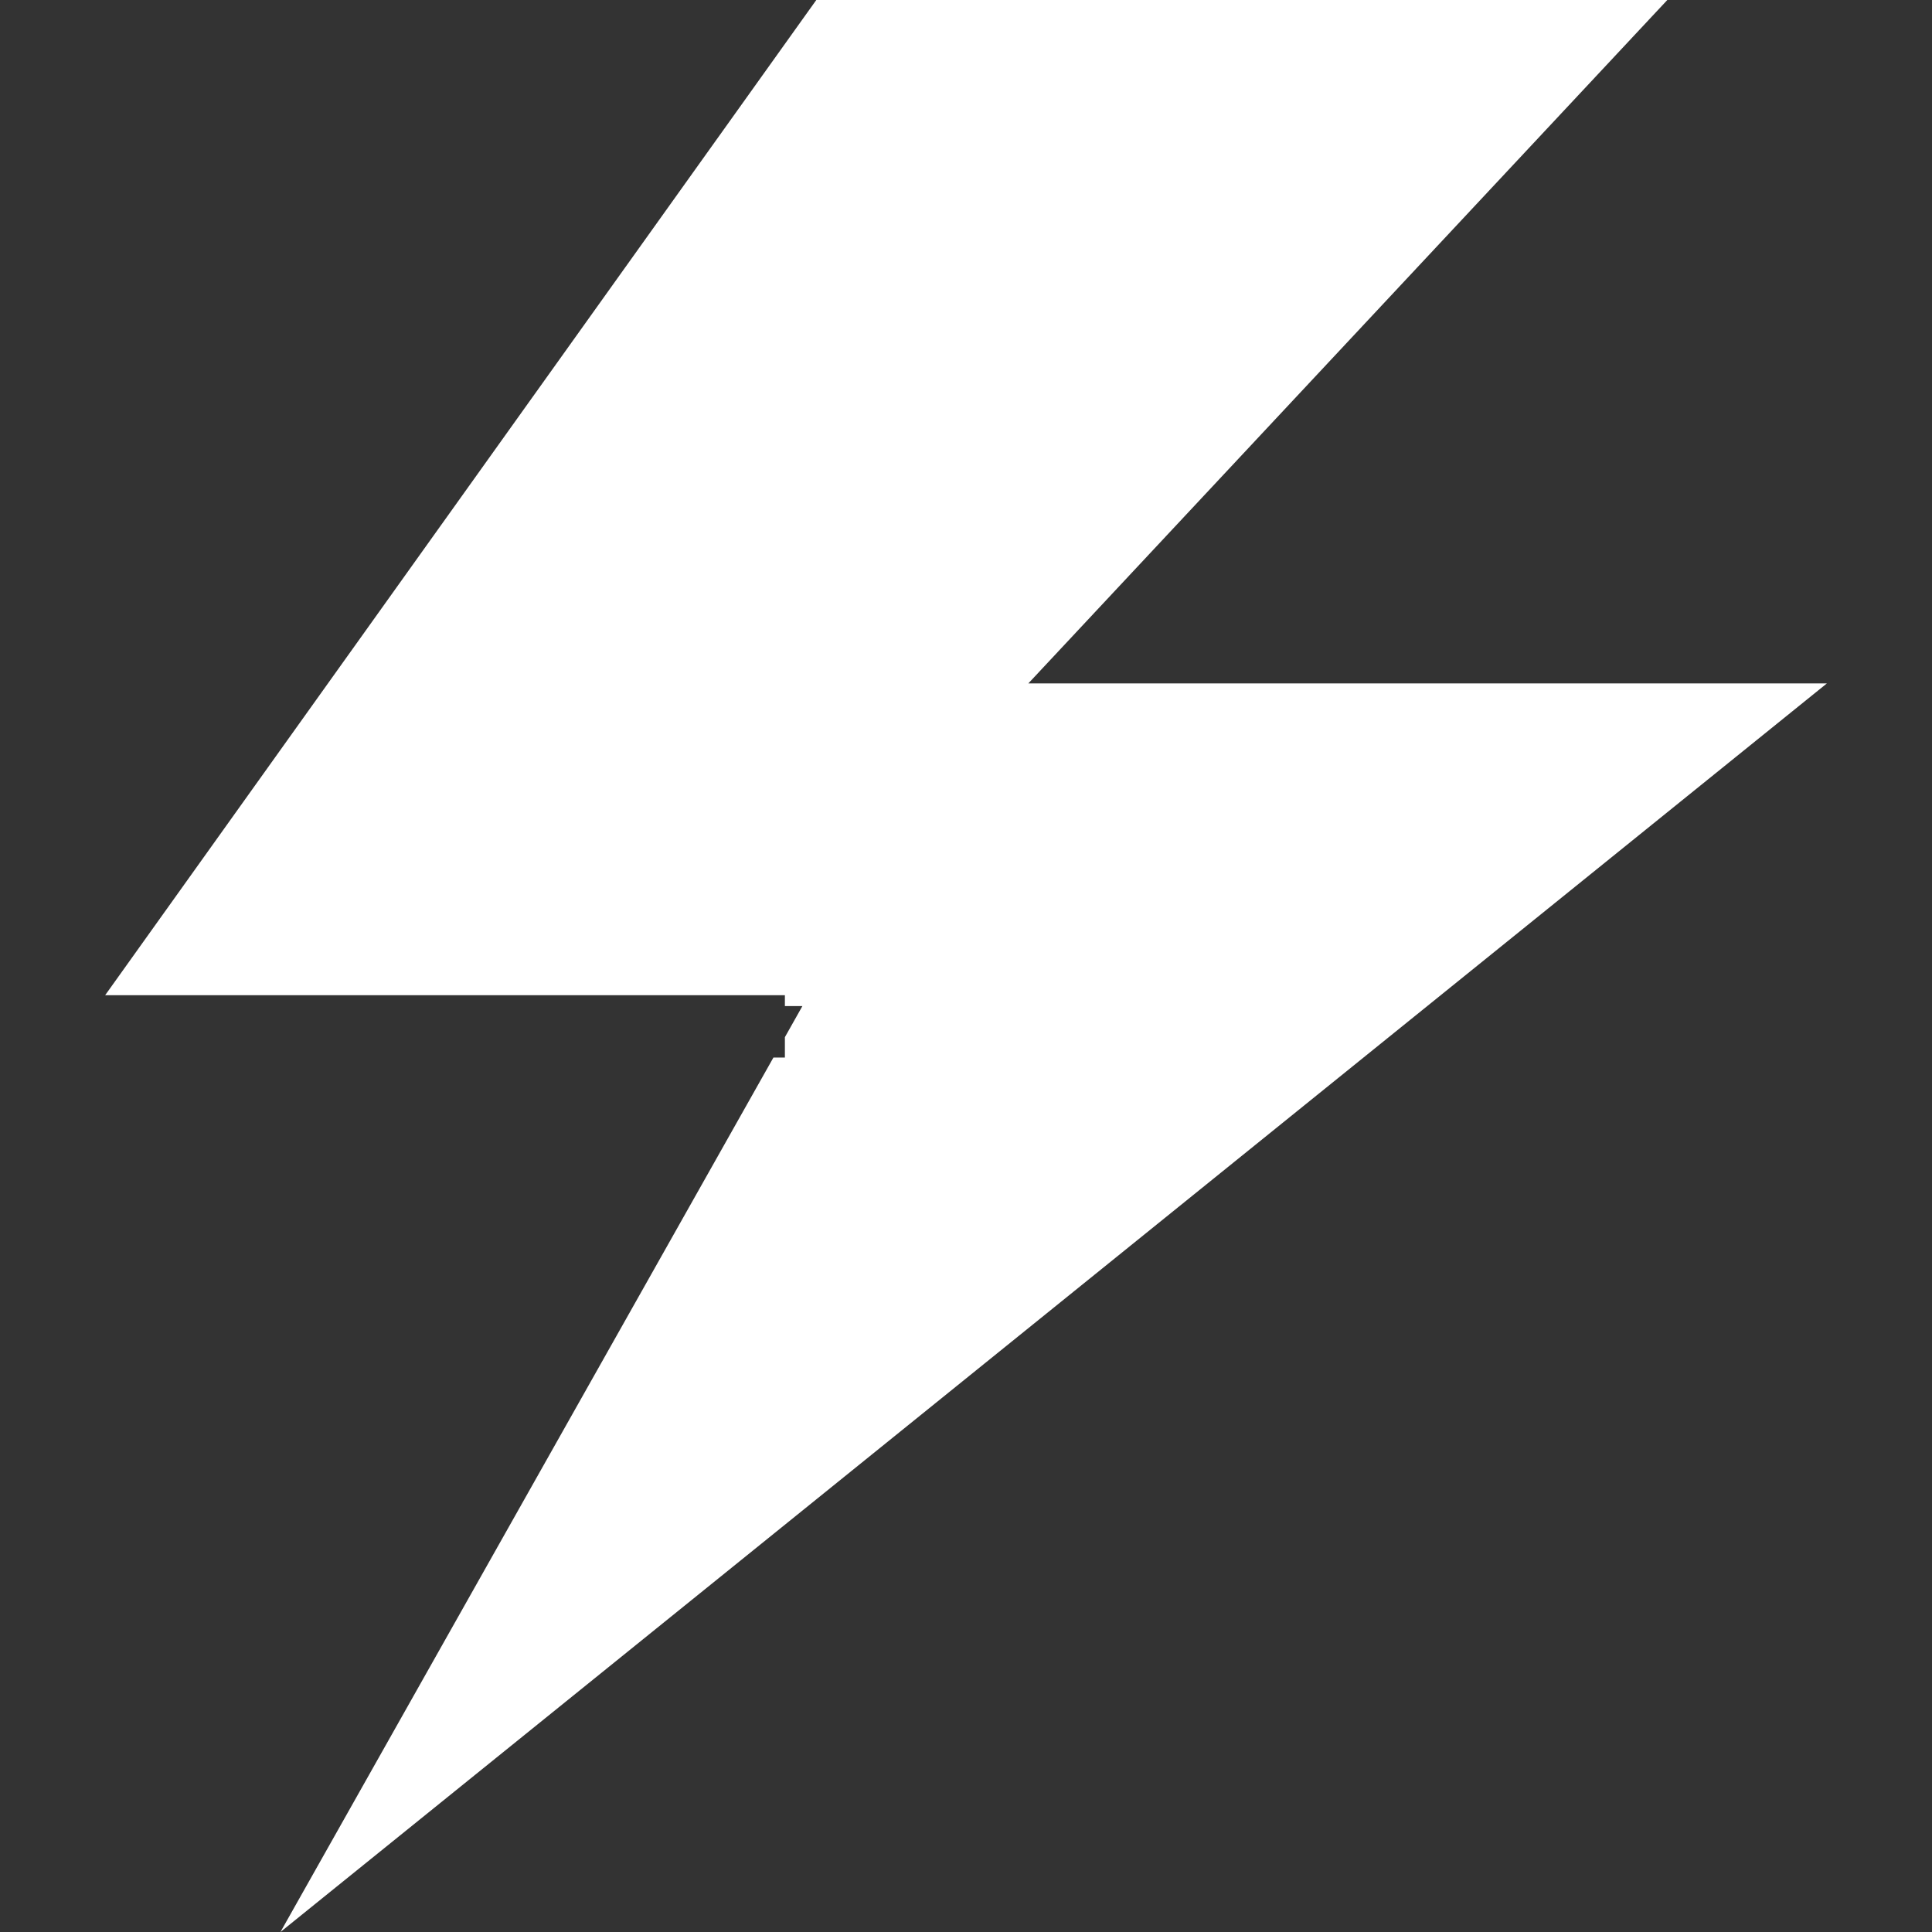 <?xml version="1.0"?>
<svg xmlns="http://www.w3.org/2000/svg" xmlns:xlink="http://www.w3.org/1999/xlink" version="1.1" id="Capa_1" x="0px" y="0px" viewBox="0 0 31 31" style="enable-background:new 0 0 31 31;" xml:space="preserve" width="512px" height="512px" class=""><rect x="0" y="0" width="31" height="31" fill="#333333" stroke="none"/><g><polygon style="fill-rule: evenodd; clip-rule: evenodd;" points="12.594,16.969 12.41,16.969 4.5,31 29.313,10.966 16.5,10.966   26.753,0 13.098,0 1.687,15.969 12.594,15.969 12.594,16.143 12.875,16.143 12.594,16.642 " data-original="#000000" class="active-path" data-old_color="fill-rule: evenodd clip-rule: evenodd;#FFFFFF" fill="#ffffff"/></g> </svg>
